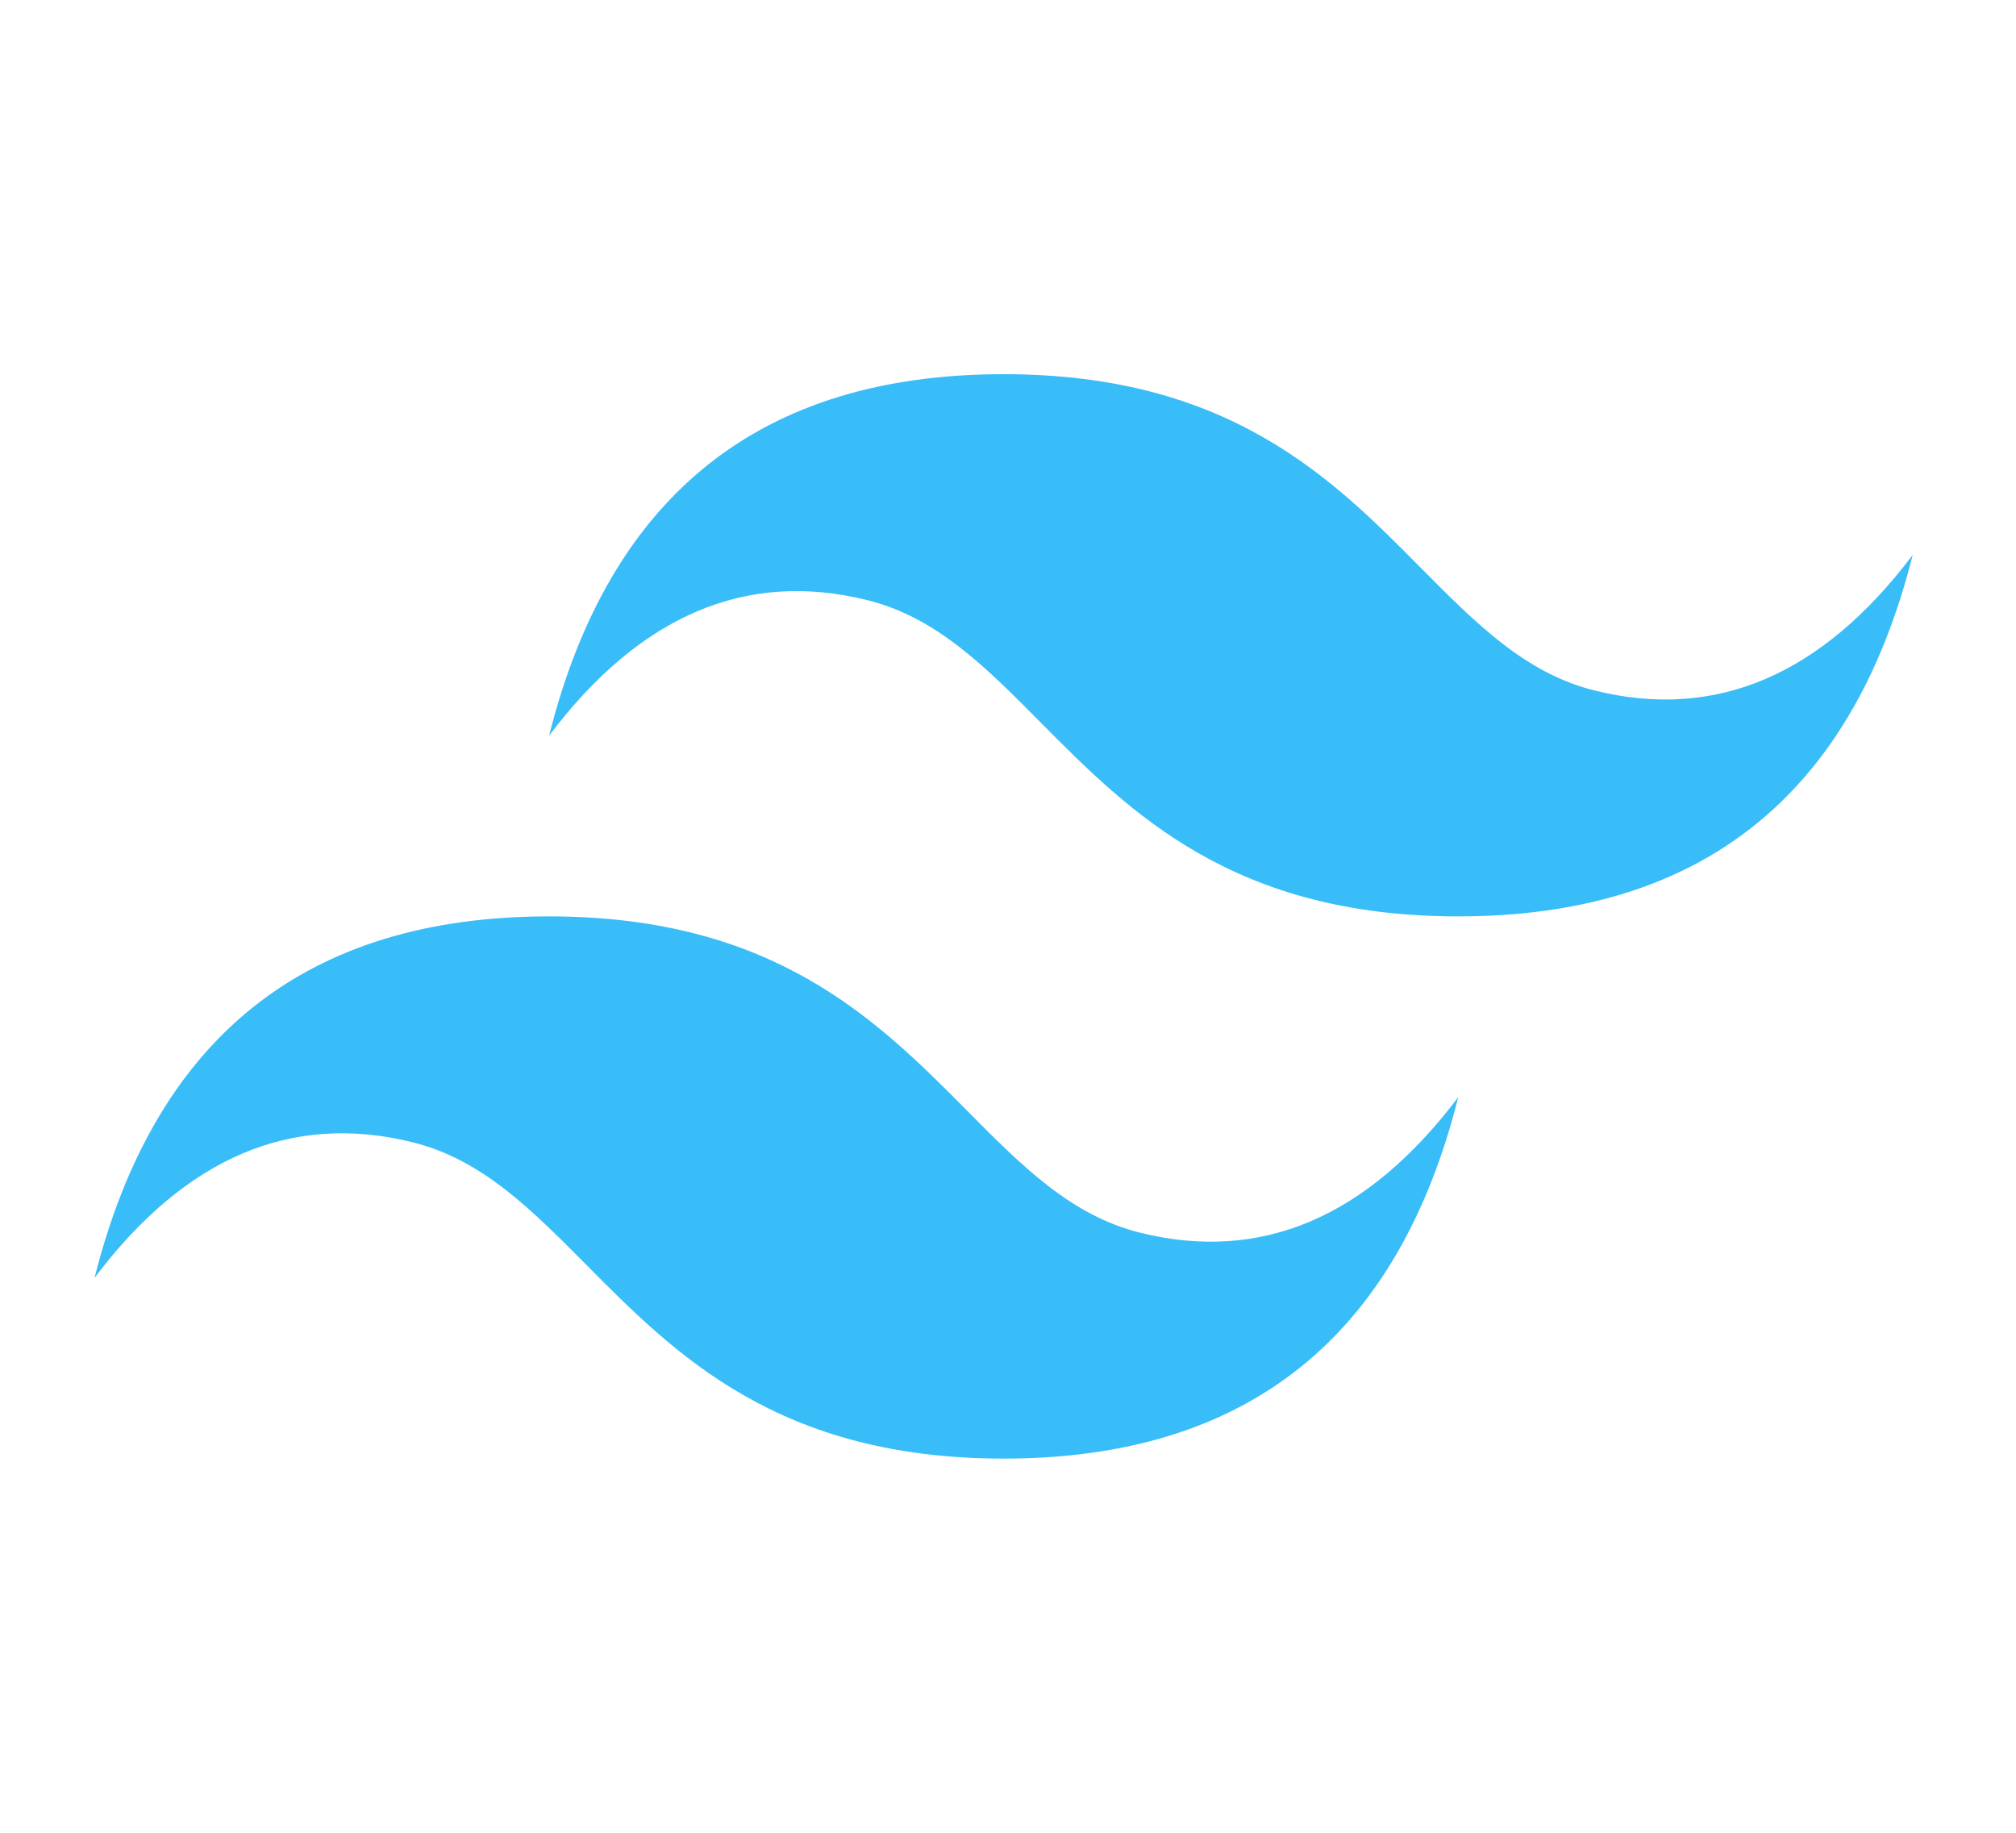 <svg width="55" height="50" viewBox="0 0 55 50" fill="none" xmlns="http://www.w3.org/2000/svg">
<path fill-rule="evenodd" clip-rule="evenodd" d="M27.381 10.208C20.766 10.208 16.634 13.495 14.98 20.07C17.46 16.783 20.355 15.551 23.661 16.372C25.548 16.84 26.897 18.202 28.388 19.707C30.821 22.16 33.636 25 39.782 25C46.396 25 50.528 21.714 52.182 15.139C49.702 18.425 46.81 19.658 43.502 18.837C41.615 18.368 40.265 17.006 38.772 15.501C36.342 13.046 33.529 10.208 27.381 10.208ZM14.98 25C8.366 25 4.234 28.286 2.579 34.861C5.06 31.573 7.954 30.342 11.26 31.163C13.147 31.632 14.496 32.994 15.99 34.499C18.42 36.952 21.235 39.792 27.383 39.792C33.998 39.792 38.13 36.505 39.784 29.931C37.304 33.217 34.41 34.449 31.104 33.629C29.216 33.16 27.867 31.798 26.377 30.293C23.941 27.84 21.126 25 14.98 25Z" fill="#38BDF8"/>
</svg>
